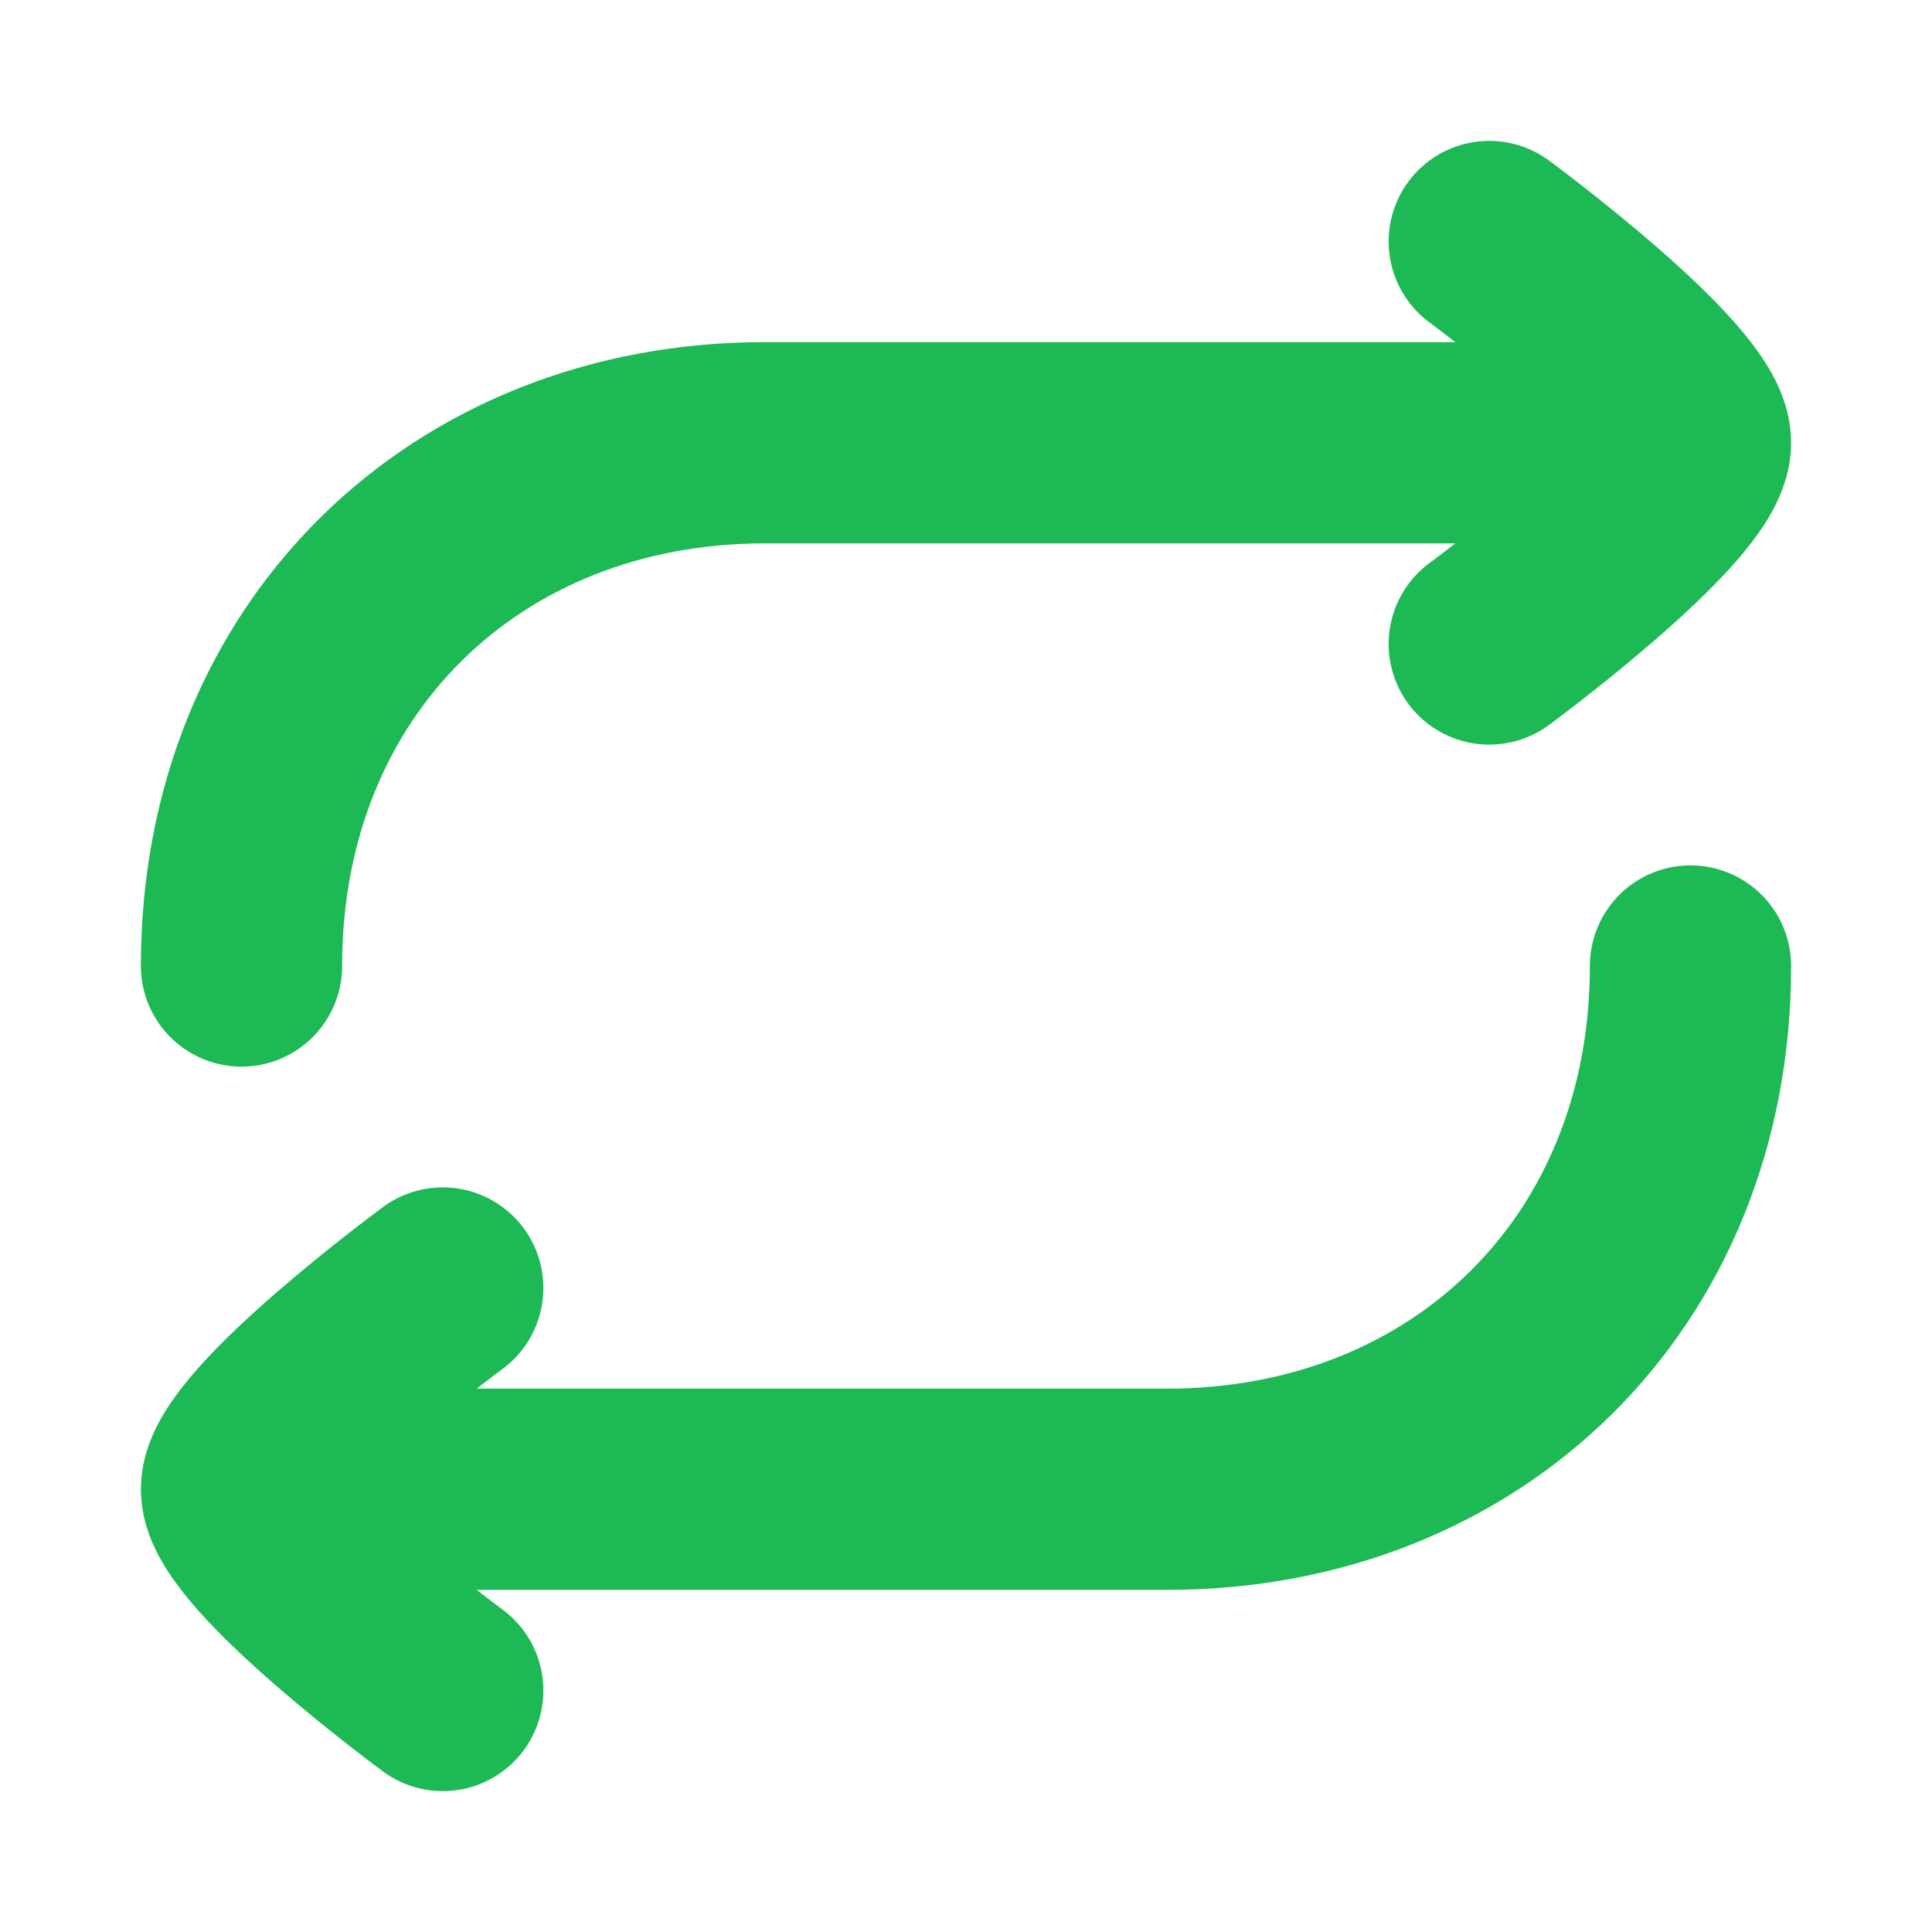 <svg xmlns="http://www.w3.org/2000/svg" viewBox="0 0 24 24" width="28" height="28" color="#ffffff" fill="none">
    <path d="M20.5 5.5H9.5C5.787 5.5 3 8.185 3 12" stroke="#1DB954" stroke-width="2.5" stroke-linecap="round" stroke-linejoin="round" />
    <path d="M3.5 18.5H14.5C18.213 18.5 21 15.815 21 12" stroke="#1DB954" stroke-width="2.5" stroke-linecap="round" stroke-linejoin="round" />
    <path d="M18.5 3C18.5 3 21 4.841 21 5.5C21 6.159 18.5 8 18.5 8" stroke="#1DB954" stroke-width="2.5" stroke-linecap="round" stroke-linejoin="round" />
    <path d="M5.5 16C5.5 16 3 17.841 3 18.5C3 19.159 5.5 21 5.5 21" stroke="#1DB954" stroke-width="2.5" stroke-linecap="round" stroke-linejoin="round" />
</svg>
